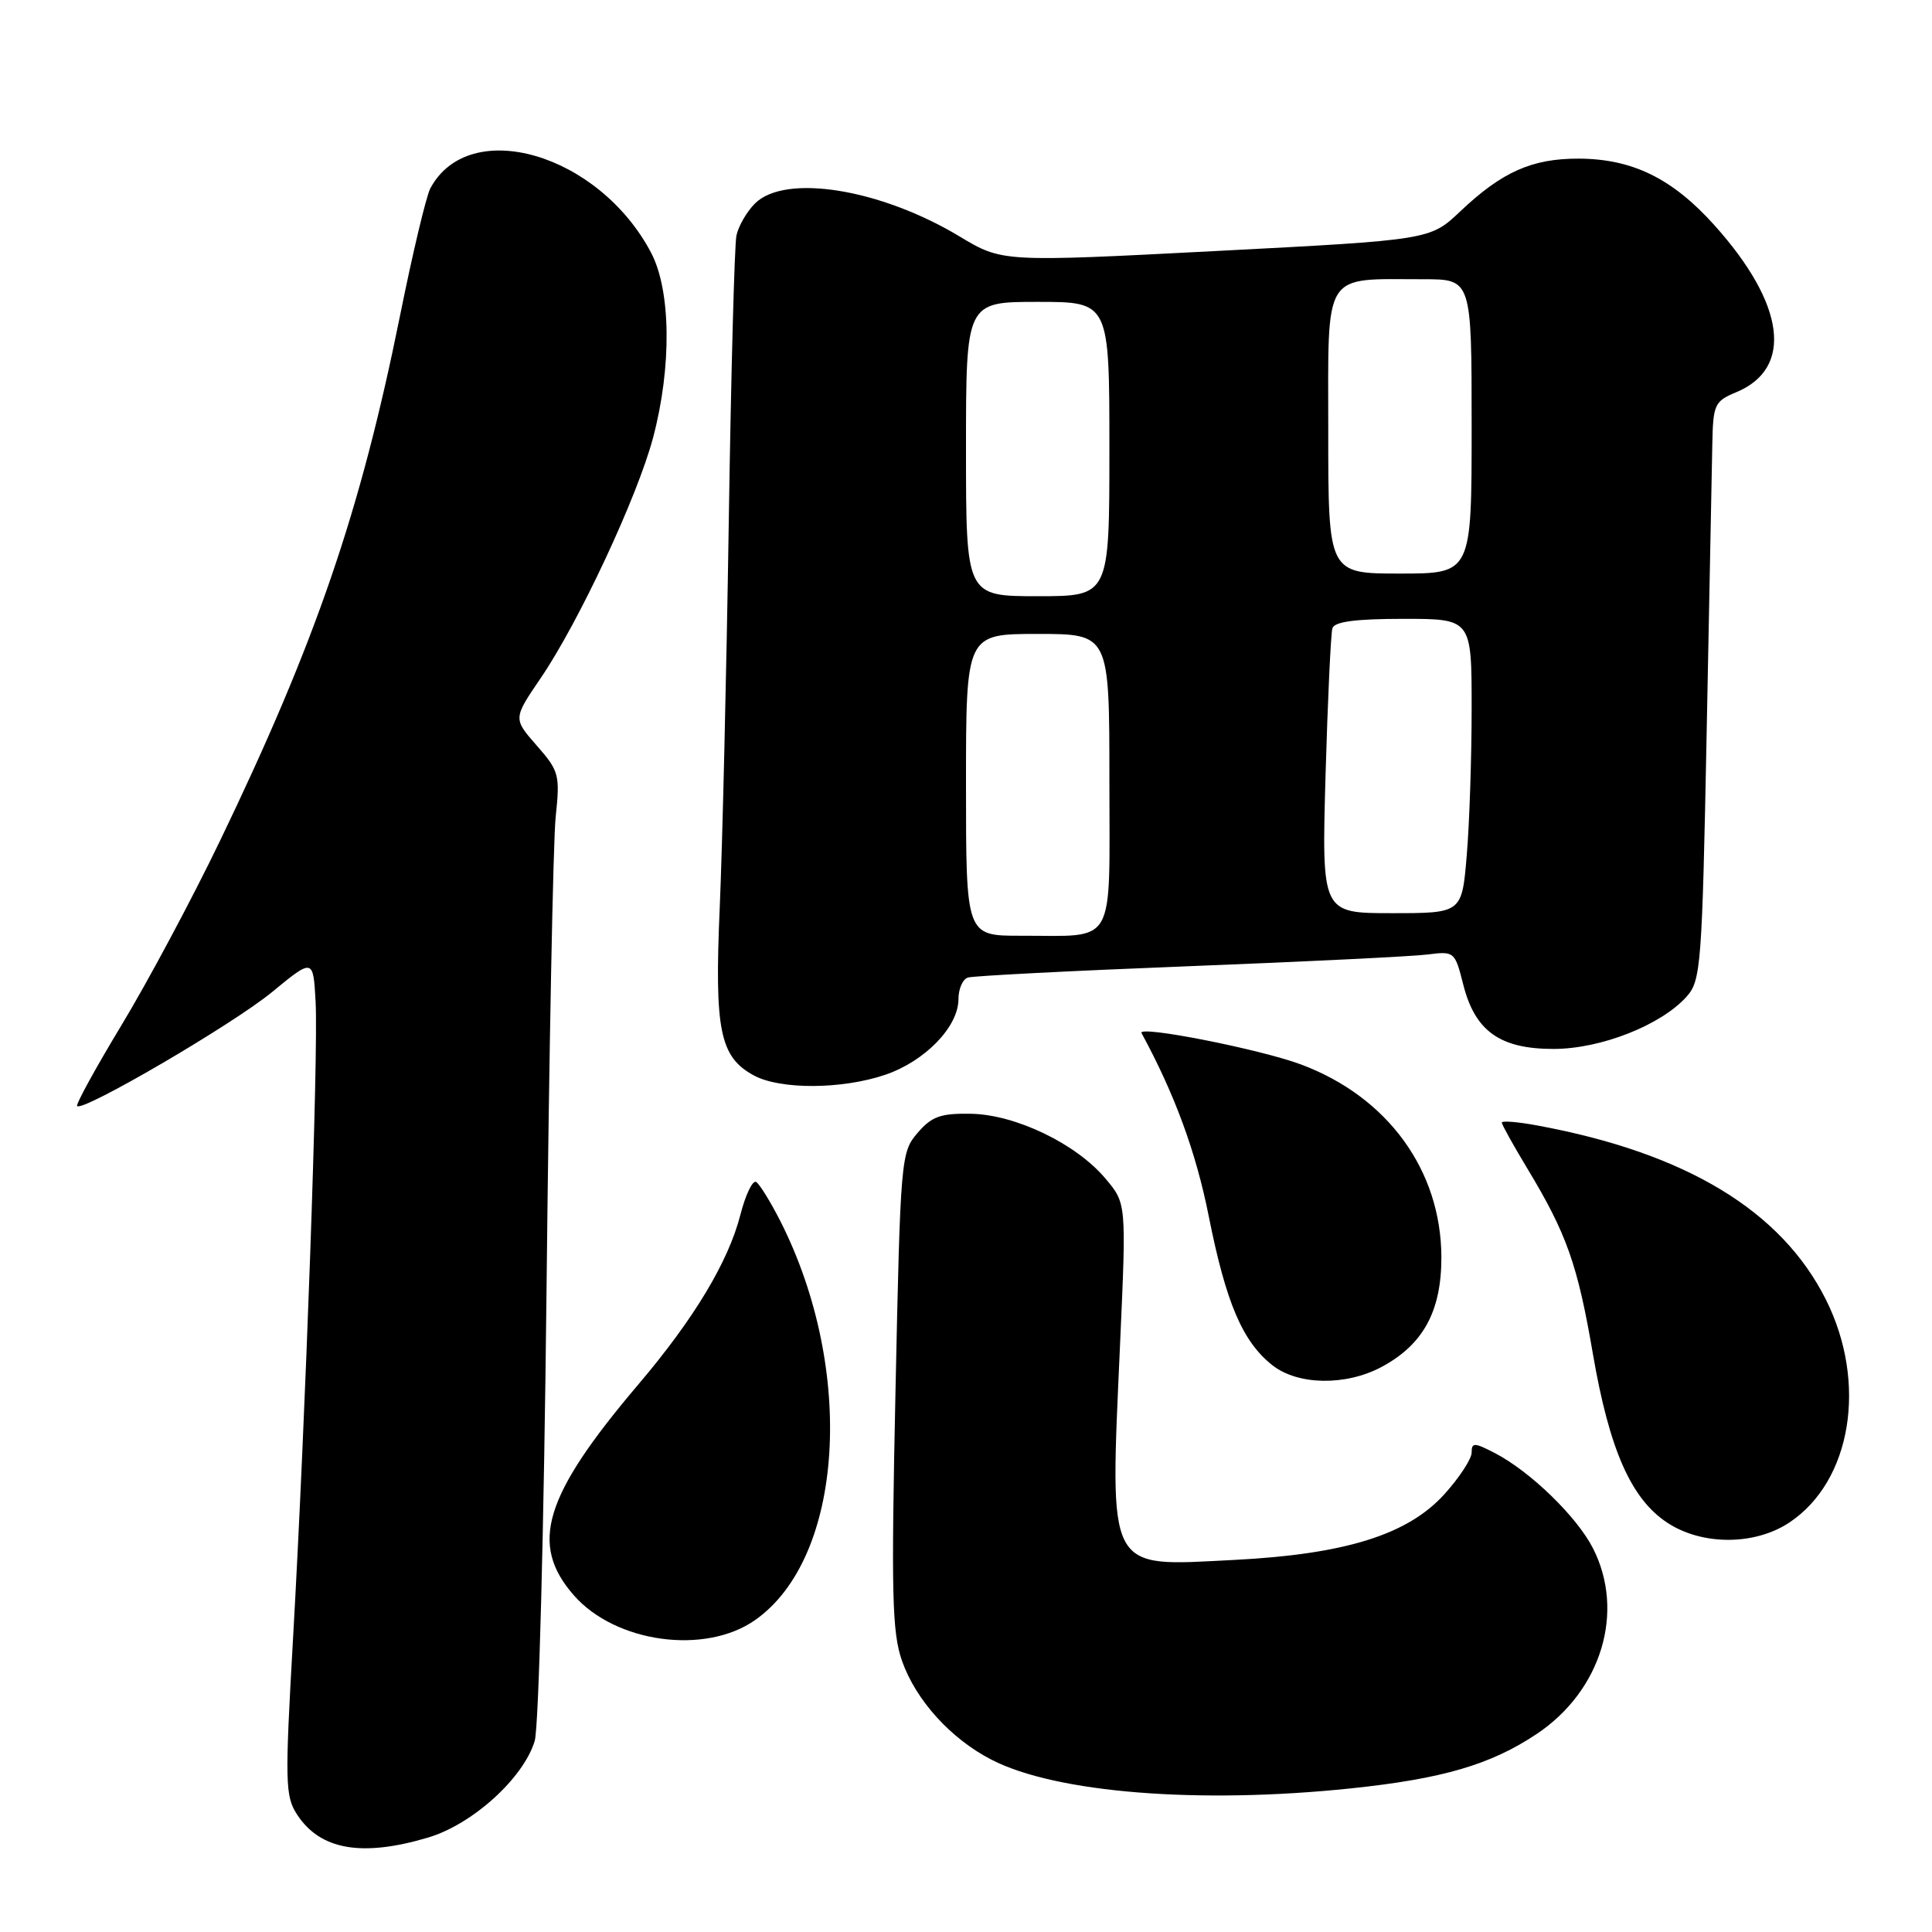 <?xml version="1.0" encoding="UTF-8" standalone="no"?>
<!DOCTYPE svg PUBLIC "-//W3C//DTD SVG 1.1//EN" "http://www.w3.org/Graphics/SVG/1.1/DTD/svg11.dtd" >
<svg xmlns="http://www.w3.org/2000/svg" xmlns:xlink="http://www.w3.org/1999/xlink" version="1.1" viewBox="0 0 256 256">
 <g >
 <path fill="currentColor"
d=" M 56.71 243.49 C 62.59 241.75 69.36 235.62 70.85 230.69 C 71.39 228.90 72.08 202.55 72.42 170.81 C 72.75 139.64 73.29 111.48 73.63 108.24 C 74.22 102.67 74.08 102.16 71.12 98.79 C 67.99 95.22 67.99 95.22 71.64 89.86 C 76.68 82.47 84.47 65.80 86.54 57.98 C 89.02 48.62 88.91 38.51 86.28 33.50 C 79.36 20.34 62.18 15.32 57.02 24.96 C 56.48 25.97 54.67 33.56 53.01 41.81 C 47.75 67.86 41.85 85.06 29.11 111.50 C 25.40 119.20 19.54 130.15 16.10 135.84 C 12.66 141.53 10.02 146.35 10.22 146.56 C 11.00 147.33 30.83 135.74 36.04 131.46 C 41.50 126.97 41.50 126.97 41.82 132.74 C 42.20 139.64 40.48 188.13 38.83 217.08 C 37.74 236.26 37.78 238.01 39.38 240.46 C 42.44 245.13 47.96 246.09 56.71 243.49 Z  M 179.00 236.97 C 191.14 235.70 197.53 233.83 203.62 229.76 C 212.20 224.03 215.37 213.56 211.07 205.14 C 208.93 200.95 202.75 194.96 198.06 192.53 C 195.35 191.13 195.00 191.12 195.00 192.47 C 195.00 193.31 193.38 195.79 191.39 197.99 C 186.54 203.36 178.24 205.95 163.50 206.70 C 146.45 207.56 147.06 208.71 148.42 177.97 C 149.25 159.45 149.25 159.45 146.49 156.18 C 142.61 151.55 134.58 147.69 128.66 147.58 C 124.63 147.51 123.46 147.93 121.58 150.12 C 119.38 152.67 119.31 153.48 118.66 184.22 C 118.08 211.30 118.20 216.32 119.53 220.10 C 121.37 225.30 125.99 230.40 131.38 233.17 C 139.91 237.57 158.84 239.08 179.00 236.97 Z  M 100.05 214.67 C 111.81 206.44 113.39 181.56 103.41 161.82 C 102.10 159.25 100.66 156.91 100.20 156.62 C 99.73 156.33 98.79 158.30 98.10 160.98 C 96.51 167.19 91.96 174.76 84.57 183.46 C 72.05 198.22 70.10 204.63 76.05 211.40 C 81.57 217.69 93.44 219.31 100.05 214.67 Z  M 237.10 201.74 C 245.33 196.27 247.47 183.27 241.96 172.24 C 236.06 160.43 223.42 152.78 203.75 149.14 C 201.14 148.65 199.00 148.48 199.00 148.75 C 199.00 149.02 200.53 151.77 202.40 154.87 C 207.59 163.47 209.04 167.55 211.07 179.42 C 213.25 192.06 216.11 198.58 220.90 201.75 C 225.50 204.80 232.50 204.80 237.10 201.74 Z  M 183.02 181.15 C 188.57 178.20 191.00 173.76 190.99 166.60 C 190.97 155.09 183.88 145.34 172.40 141.05 C 166.97 139.02 150.67 135.81 151.26 136.89 C 155.66 144.99 158.48 152.67 160.17 161.18 C 162.46 172.67 164.65 177.79 168.61 180.91 C 171.97 183.55 178.29 183.66 183.02 181.15 Z  M 117.31 142.41 C 122.58 140.61 127.00 136.05 127.00 132.39 C 127.00 131.04 127.56 129.75 128.25 129.53 C 128.94 129.31 142.10 128.63 157.50 128.03 C 172.90 127.43 187.13 126.73 189.13 126.48 C 192.71 126.02 192.78 126.09 193.88 130.43 C 195.44 136.64 198.76 139.00 205.88 138.99 C 212.13 138.98 220.13 135.83 223.50 132.04 C 225.38 129.93 225.54 127.89 226.14 97.15 C 226.49 79.19 226.82 61.97 226.89 58.87 C 226.99 53.59 227.19 53.17 230.04 51.98 C 237.68 48.82 236.57 40.30 227.14 29.81 C 221.59 23.64 216.30 21.05 209.20 21.02 C 203.01 21.00 199.03 22.76 193.50 28.00 C 189.50 31.79 189.50 31.79 161.15 33.26 C 132.80 34.73 132.80 34.73 127.15 31.33 C 116.65 25.01 104.02 22.98 100.03 26.97 C 98.94 28.06 97.84 29.97 97.58 31.22 C 97.32 32.48 96.86 49.70 96.56 69.50 C 96.26 89.30 95.72 112.12 95.37 120.21 C 94.66 136.52 95.37 140.05 99.89 142.50 C 103.39 144.40 111.58 144.36 117.31 142.41 Z  M 128.00 104.00 C 128.00 84.00 128.00 84.00 137.50 84.00 C 147.00 84.00 147.00 84.00 147.00 103.38 C 147.00 125.80 148.05 123.96 135.25 123.99 C 128.00 124.00 128.00 124.00 128.00 104.00 Z  M 175.64 102.75 C 175.93 92.71 176.34 83.94 176.55 83.25 C 176.82 82.37 179.62 82.00 185.97 82.00 C 195.00 82.00 195.00 82.00 195.00 93.85 C 195.00 100.37 194.71 109.14 194.35 113.35 C 193.71 121.00 193.71 121.00 184.42 121.00 C 175.13 121.00 175.13 121.00 175.64 102.75 Z  M 128.00 59.50 C 128.00 40.00 128.00 40.00 137.50 40.00 C 147.00 40.00 147.00 40.00 147.00 59.50 C 147.00 79.00 147.00 79.00 137.50 79.00 C 128.00 79.00 128.00 79.00 128.00 59.50 Z  M 176.00 57.12 C 176.00 35.64 175.14 37.00 188.62 37.00 C 195.00 37.00 195.00 37.00 195.00 56.50 C 195.00 76.00 195.00 76.00 185.50 76.00 C 176.00 76.00 176.00 76.00 176.00 57.12 Z "/>
</g>
</svg>